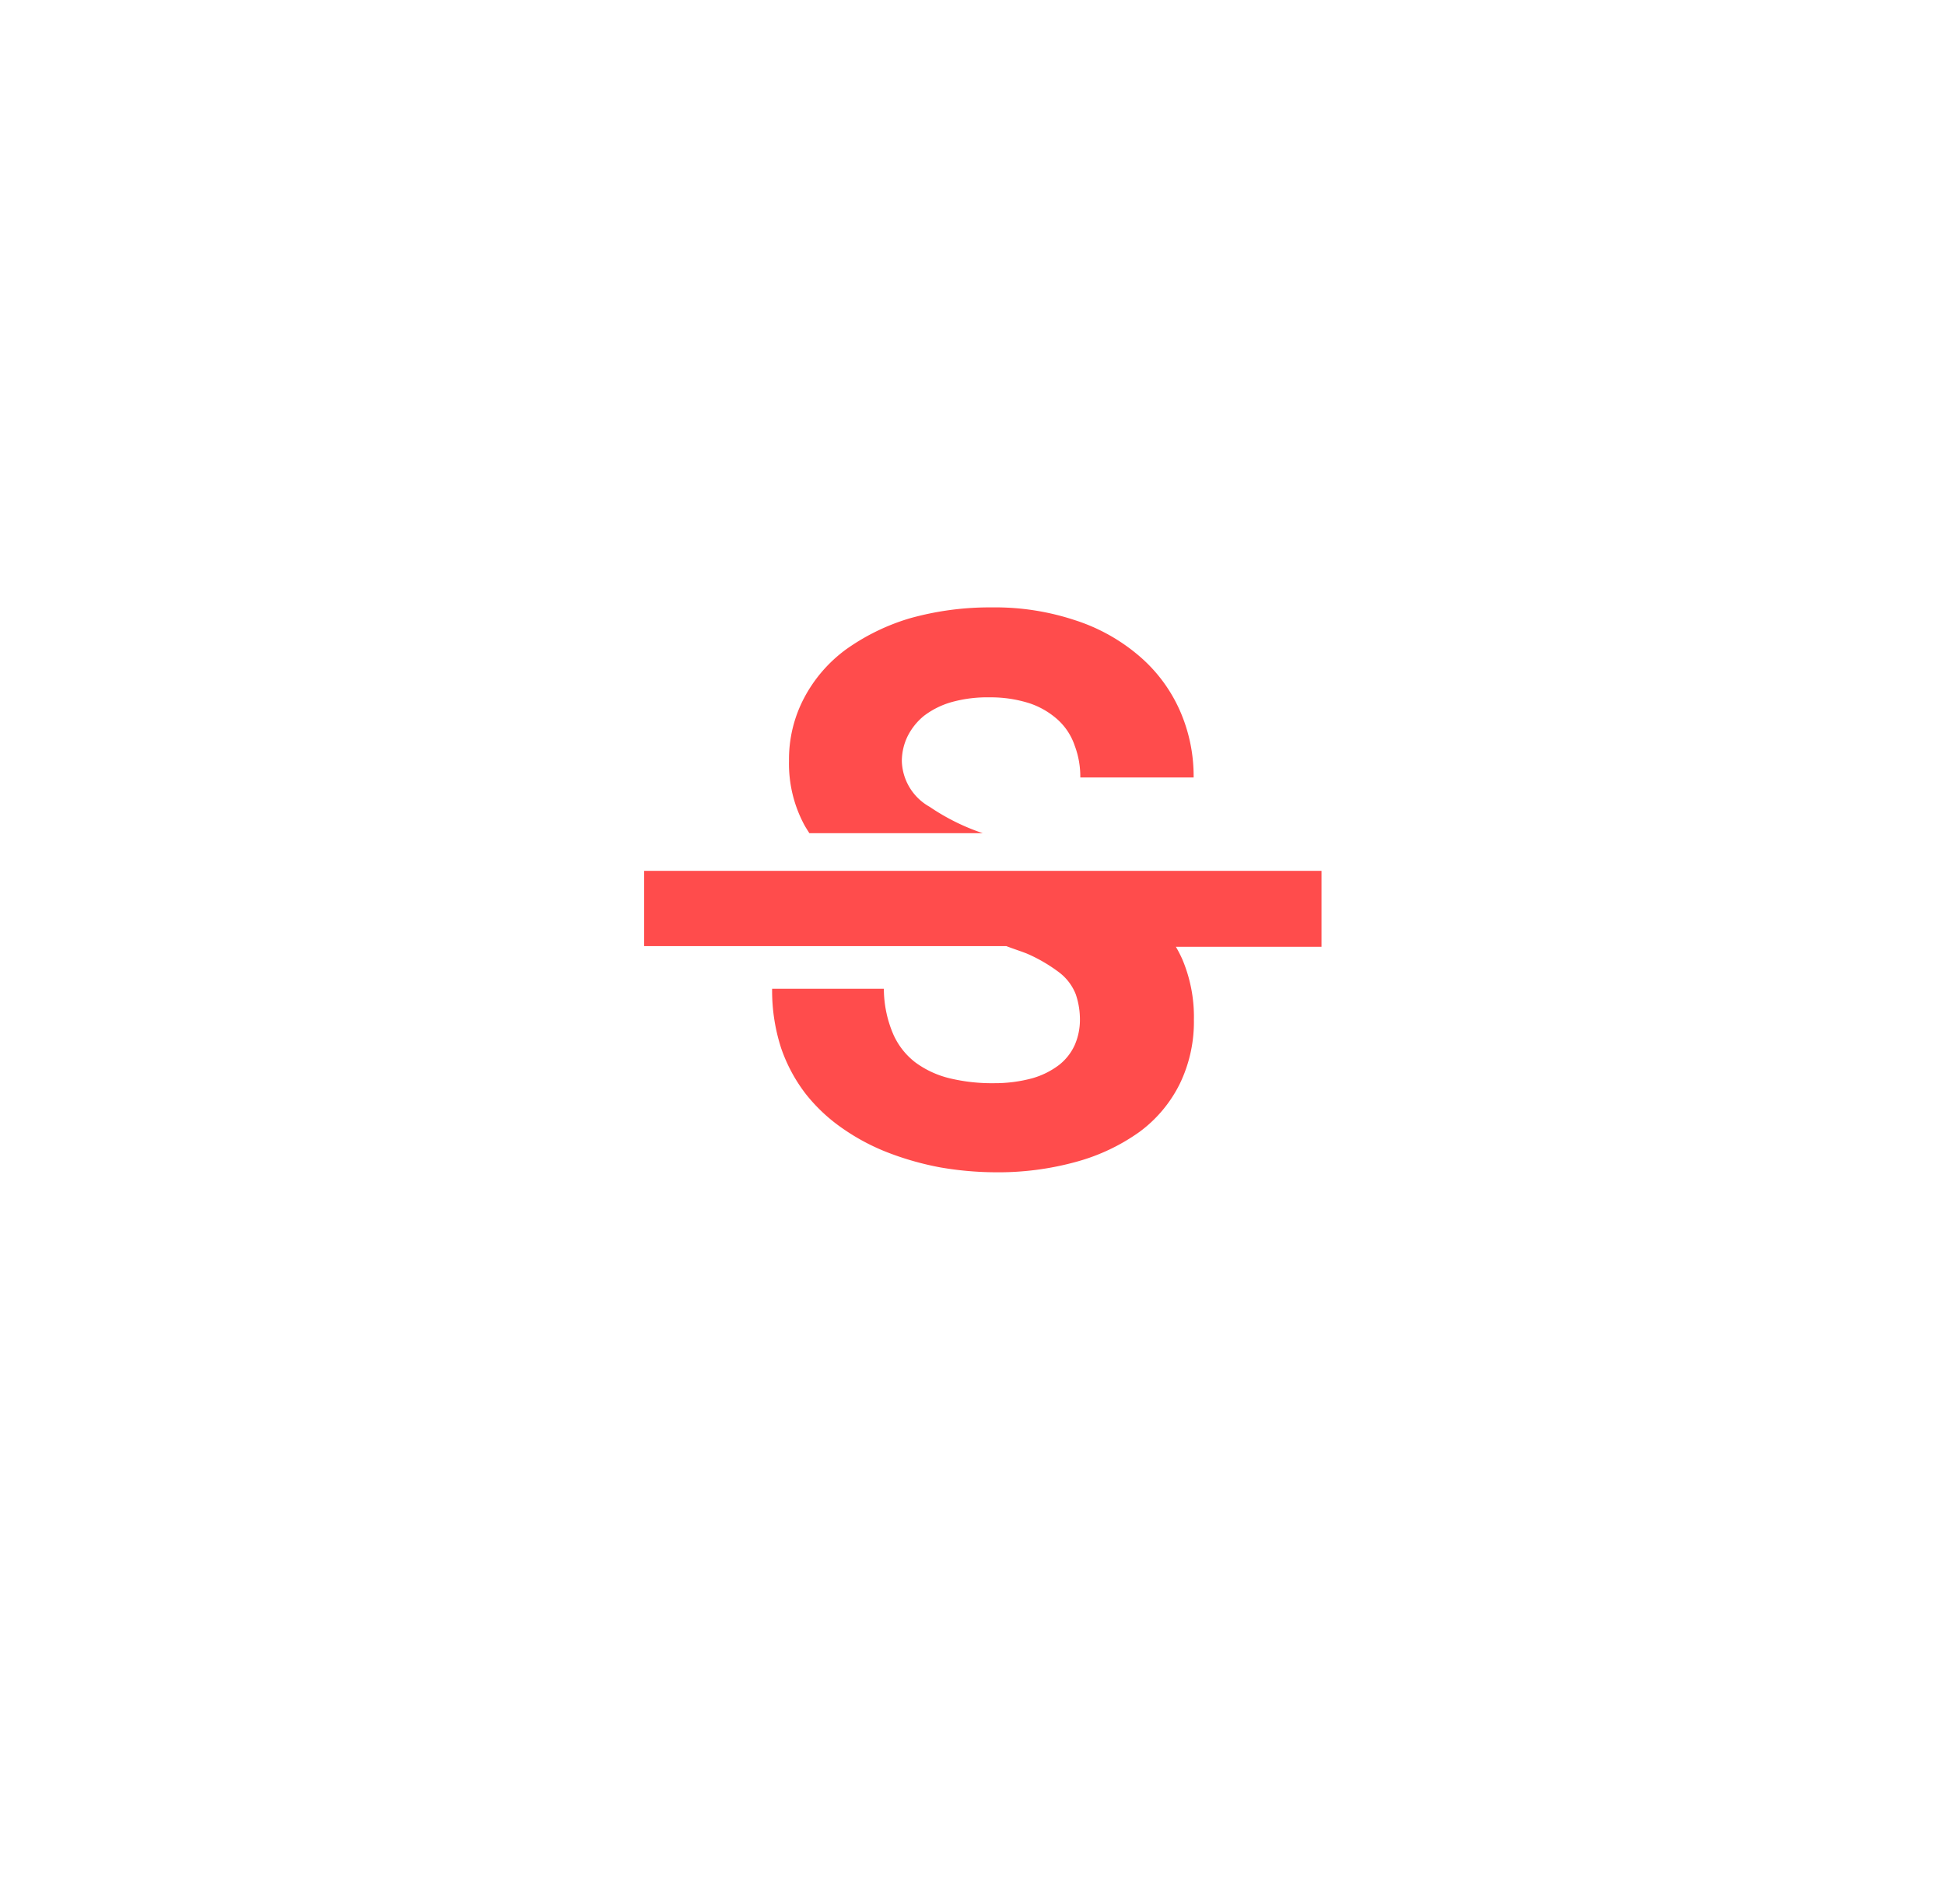 <svg xmlns="http://www.w3.org/2000/svg" xmlns:xlink="http://www.w3.org/1999/xlink" width="94" height="92" viewBox="0 0 94 92">
  <defs>
    <filter id="Rectangle_38" x="0" y="0" width="94" height="92" filterUnits="userSpaceOnUse">
      <feOffset dy="3" input="SourceAlpha"/>
      <feGaussianBlur stdDeviation="3" result="blur"/>
      <feFlood flood-opacity="0.161"/>
      <feComposite operator="in" in2="blur"/>
      <feComposite in="SourceGraphic"/>
    </filter>
  </defs>
  <g id="Group_67" data-name="Group 67" transform="translate(-35.381 5.867)">
    <g transform="matrix(1, 0, 0, 1, 35.38, -5.87)" filter="url(#Rectangle_38)">
      <rect id="Rectangle_38-2" data-name="Rectangle 38" width="76" height="74" rx="15" transform="translate(9 6)" fill="#fff"/>
    </g>
    <path id="ic_strikethrough_s_24px" d="M10.711,13.457A6.245,6.245,0,0,1,10,10.42a6.35,6.35,0,0,1,.727-3.037,6.889,6.889,0,0,1,2.019-2.346,10.421,10.421,0,0,1,3.092-1.509A14.321,14.321,0,0,1,19.8,3a12.261,12.261,0,0,1,4.019.618A8.984,8.984,0,0,1,26.9,5.328a7.41,7.41,0,0,1,1.964,2.6,7.845,7.845,0,0,1,.691,3.292H24.078a4.248,4.248,0,0,0-.273-1.546A2.974,2.974,0,0,0,23,8.438a3.867,3.867,0,0,0-1.364-.8,6.139,6.139,0,0,0-1.928-.291,6.426,6.426,0,0,0-1.873.236,4.013,4.013,0,0,0-1.309.655,3,3,0,0,0-.8,1,2.759,2.759,0,0,0-.273,1.2,2.617,2.617,0,0,0,1.346,2.2,10.477,10.477,0,0,0,2.564,1.273H10.984C10.893,13.766,10.784,13.6,10.711,13.457Zm25.024,5.911V15.73H3v3.637H20.5c.327.127.727.255,1,.364a7.567,7.567,0,0,1,1.582.927A2.455,2.455,0,0,1,23.86,21.7a3.783,3.783,0,0,1,.2,1.255,3.025,3.025,0,0,1-.255,1.2,2.569,2.569,0,0,1-.764.964,3.9,3.9,0,0,1-1.291.637,6.928,6.928,0,0,1-1.837.236,8.715,8.715,0,0,1-2.146-.236,4.628,4.628,0,0,1-1.655-.764,3.49,3.49,0,0,1-1.073-1.364,5.627,5.627,0,0,1-.455-2.2h-5.4A8.987,8.987,0,0,0,9.62,24.3,7.761,7.761,0,0,0,10.8,26.5a8.216,8.216,0,0,0,1.782,1.673A10.348,10.348,0,0,0,14.8,29.352a14.218,14.218,0,0,0,2.51.709,15.932,15.932,0,0,0,2.619.236,14.154,14.154,0,0,0,3.965-.509,9.6,9.6,0,0,0,3.037-1.437,6.43,6.43,0,0,0,1.946-2.31,6.864,6.864,0,0,0,.691-3.11A7.129,7.129,0,0,0,29.006,20a6.206,6.206,0,0,0-.309-.6h7.038Z" transform="translate(63.513 20.484)" fill="#ff4c4c"/>
  </g>
</svg>
